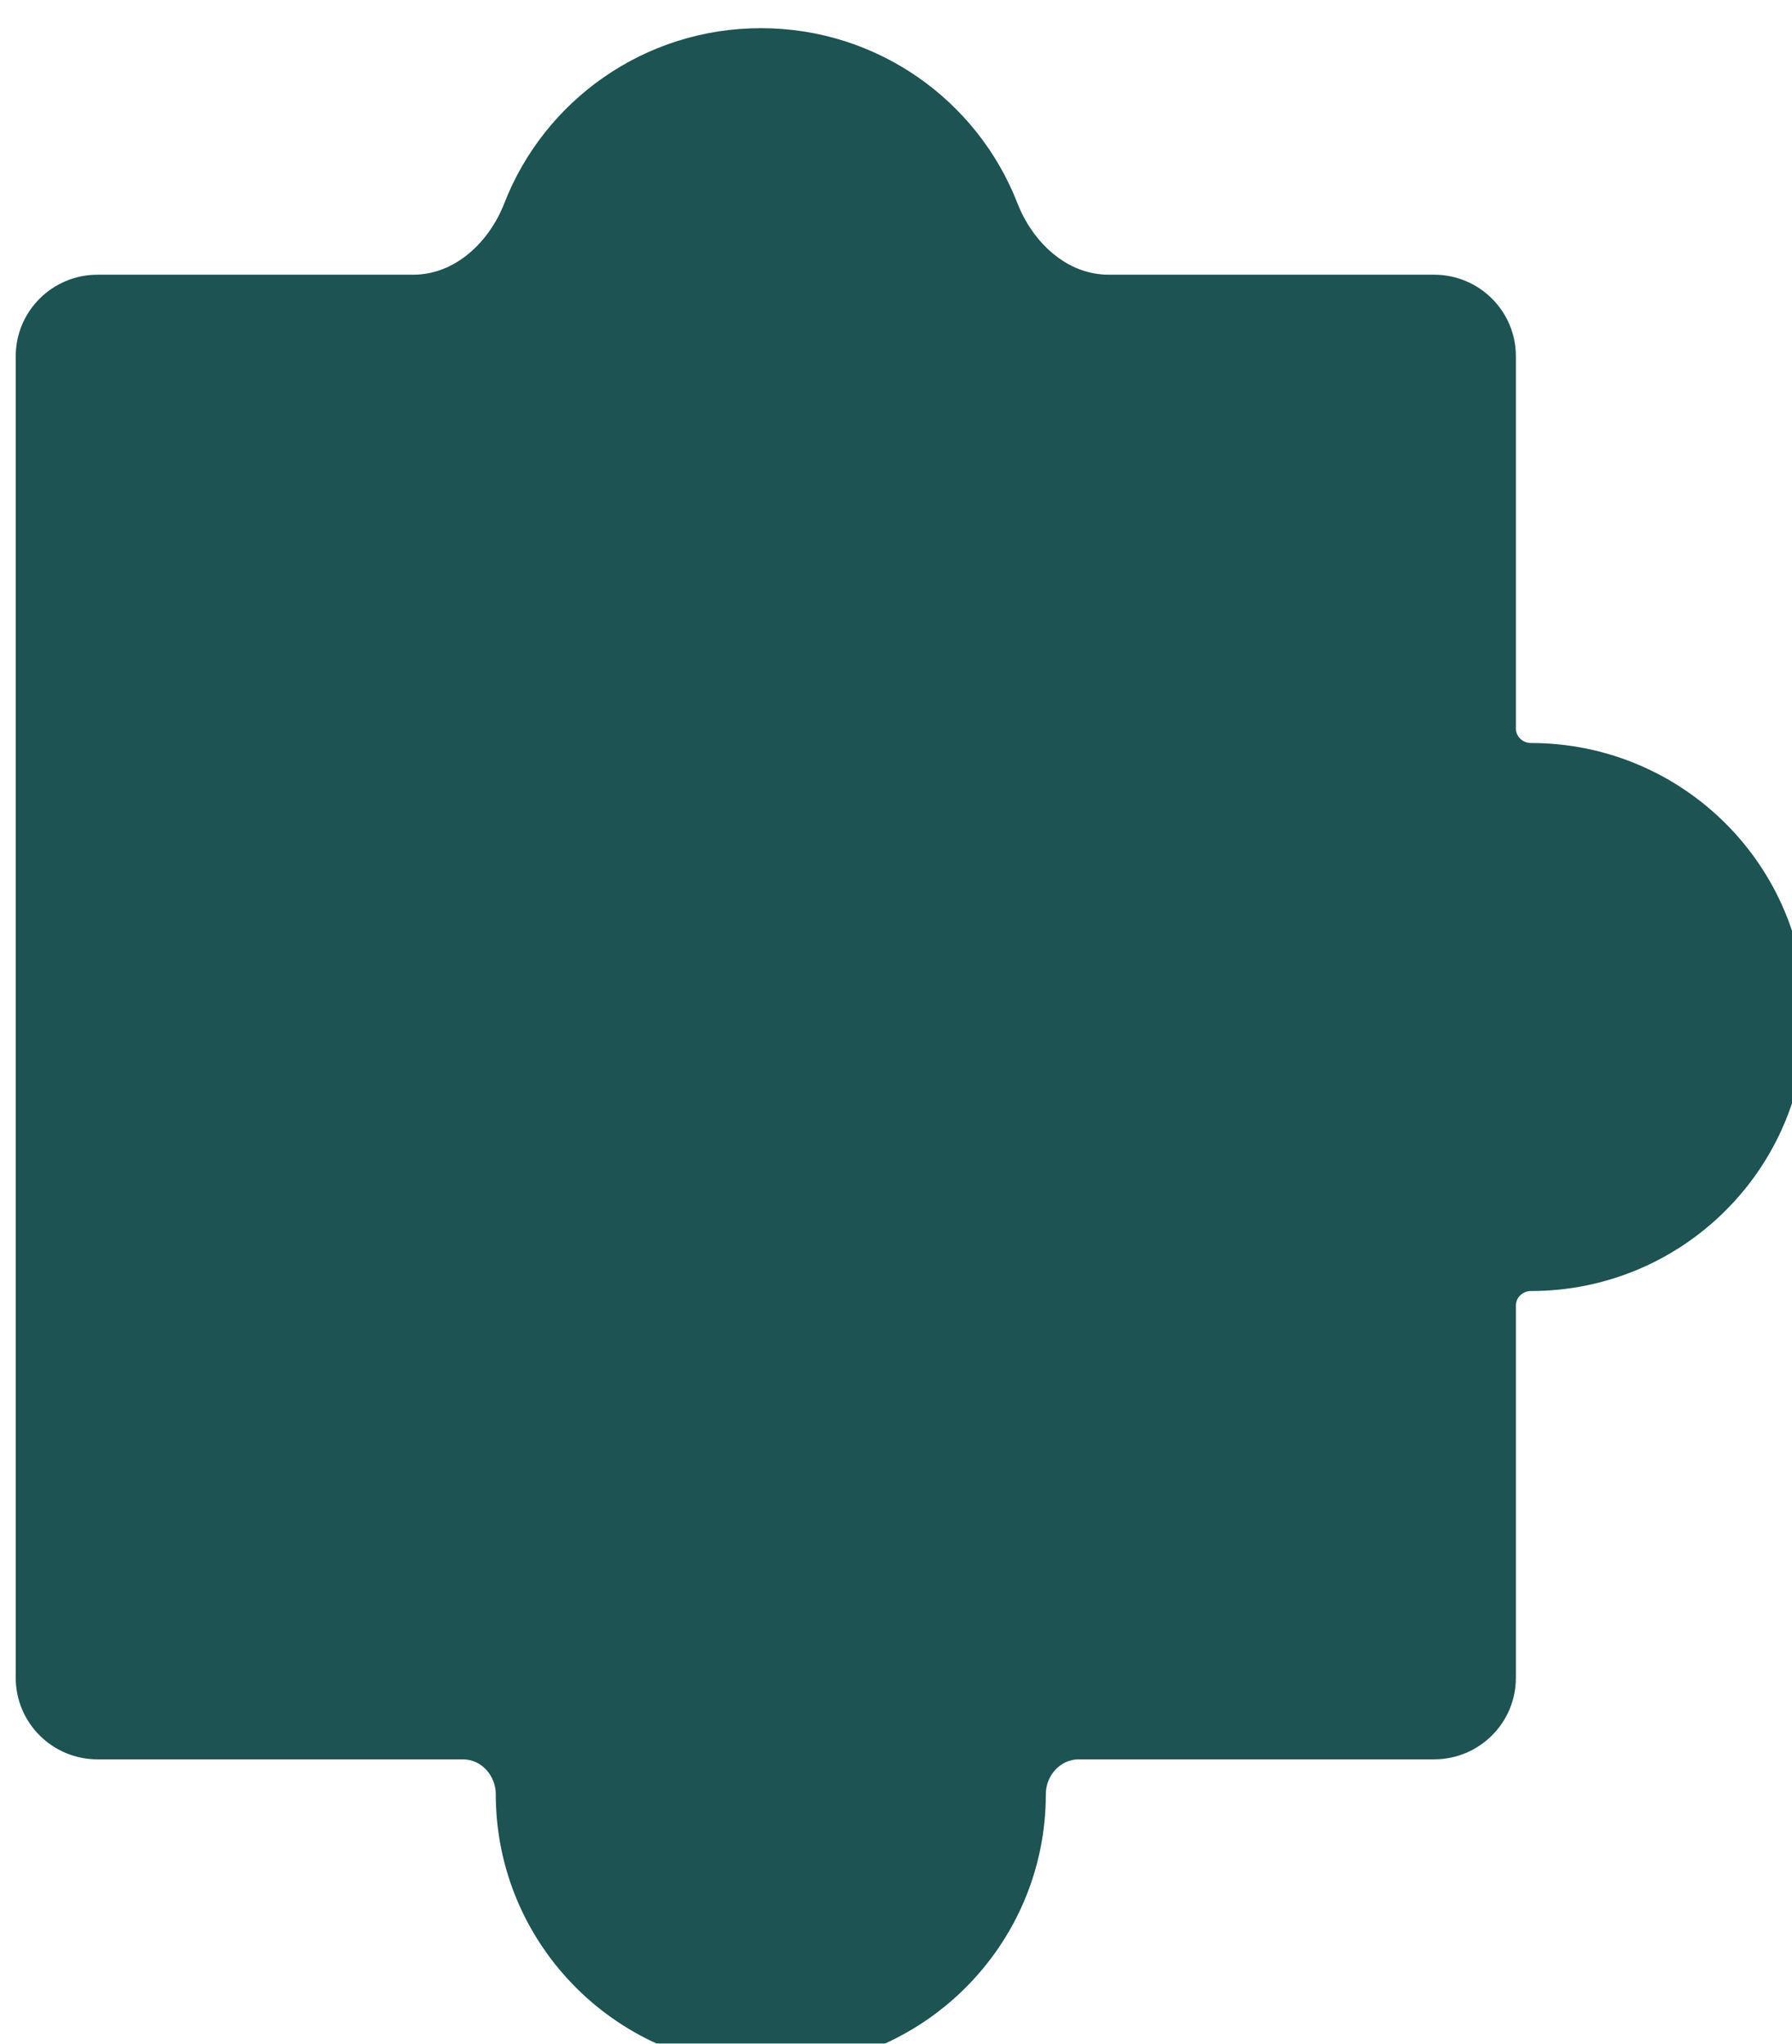 <svg width="271" height="309" viewBox="0 0 271 309" xmlns="http://www.w3.org/2000/svg" fill="none"><g filter="url(#a)" transform="matrix(1.031 0 0 1.027 -1.962 .024)"><mask id="b"><path fill-rule="evenodd" clip-rule="evenodd" d="M113.51.125c-17.138 0-31.779 10.686-37.625 25.758-2.23 5.75-7.213 10.537-13.38 10.537h-46.294c-6.627 0-12 5.373-12 12v194.574c0 6.628 5.373 12 12 12h53.591c2.73 0 4.822 2.402 4.822 5.132 0 22.28 18.061 40.341 40.341 40.341s40.341-18.061 40.341-40.341c0-2.73 2.092-5.132 4.822-5.132h52.125c6.627 0 12-5.372 12-12v-54.804c0-1.197 1.004-2.143 2.2-2.143 22.28 0 40.341-18.061 40.341-40.341s-18.061-40.341-40.341-40.341c-1.196 0-2.2-.946-2.2-2.142v-54.803c0-6.627-5.373-12-12-12h-47.739c-6.166 0-11.15-4.787-13.38-10.537-5.846-15.072-20.487-25.758-37.624-25.758z"/></mask><path fill-rule="evenodd" clip-rule="evenodd" d="M113.51.125c-17.138 0-31.779 10.686-37.625 25.758-2.23 5.75-7.213 10.537-13.38 10.537h-46.294c-6.627 0-12 5.373-12 12v194.574c0 6.628 5.373 12 12 12h53.591c2.73 0 4.822 2.402 4.822 5.132 0 22.28 18.061 40.341 40.341 40.341s40.341-18.061 40.341-40.341c0-2.73 2.092-5.132 4.822-5.132h52.125c6.627 0 12-5.372 12-12v-54.804c0-1.197 1.004-2.143 2.2-2.143 22.28 0 40.341-18.061 40.341-40.341s-18.061-40.341-40.341-40.341c-1.196 0-2.2-.946-2.2-2.142v-54.803c0-6.627-5.373-12-12-12h-47.739c-6.166 0-11.15-4.787-13.38-10.537-5.846-15.072-20.487-25.758-37.624-25.758z" fill="#1d5352"/><path d="M151.134 25.883l.932-.362zm-74.317.362c5.702-14.7 19.981-25.12 36.693-25.12v-2c-17.564 0-32.567 10.952-38.557 26.396zm-60.606 11.175h46.294v-2h-46.294zm-11 205.574v-194.574h-2v194.574zm64.591 11h-53.591v2h53.591zm45.163 45.473c-21.727 0-39.341-17.613-39.341-39.341h-2c0 22.832 18.509 41.341 41.341 41.341zm39.341-39.341c0 21.728-17.613 39.341-39.341 39.341v2c22.832 0 41.341-18.509 41.341-41.341zm57.947-6.132h-52.125v2h52.125zm11-65.804v54.804h2v-54.804zm42.541-42.484c0 21.728-17.614 39.341-39.341 39.341v2c22.832 0 41.341-18.509 41.341-41.341zm-39.341-39.341c21.727 0 39.341 17.614 39.341 39.341h2c0-22.832-18.509-41.341-41.341-41.341zm-3.2-57.945v54.803h2v-54.803zm-58.739-11h47.739v-2h-47.739zm-51.004-36.295c16.71 0 30.99 10.419 36.692 25.12l1.864-.723c-5.99-15.444-20.993-26.397-38.556-26.397zm51.004 34.295c-5.611 0-10.308-4.381-12.448-9.898l-1.864.723c2.32 5.981 7.59 11.175 14.312 11.175zm60.739 152.77c0-.61.521-1.143 1.2-1.143v-2c-1.714 0-3.2 1.36-3.2 3.143zm-13 67.804c7.179 0 13-5.82 13-13h-2c0 6.075-4.925 11-11 11zm13-207.574c0-7.18-5.821-13-13-13v2c6.075 0 11 4.925 11 11zm-155.451 207.574c2.099 0 3.822 1.872 3.822 4.132h2c0-3.2-2.46-6.132-5.822-6.132zm86.504 4.132c0-2.26 1.723-4.132 3.822-4.132v-2c-3.361 0-5.822 2.932-5.822 6.132zm70.147-155.761c-.679 0-1.2-.533-1.2-1.142h-2c0 1.783 1.486 3.142 3.2 3.142zm-223.242 138.629c0 7.18 5.82 13 13 13v-2c-6.075 0-11-4.925-11-11zm13-207.574c-7.18 0-13 5.82-13 13h2c0-6.075 4.925-11 11-11zm58.742-9.898c-2.14 5.518-6.836 9.898-12.448 9.898v2c6.722 0 11.993-5.193 14.313-11.175z" fill="#50d9d7" mask="url(#b)"/></g><defs><filter id="a" x="-35.789" y="-39.875" width="342.582" height="380.342" filterUnits="userSpaceOnUse" color-interpolation-filters="sRGB"><feFlood flood-opacity="0" result="BackgroundImageFix"/><feGaussianBlur in="BackgroundImageFix" stdDeviation="20"/><feComposite in2="SourceAlpha" operator="in" result="effect1_backgroundBlur_3303_78781"/><feColorMatrix in="SourceAlpha" values="0 0 0 0 0 0 0 0 0 0 0 0 0 0 0 0 0 0 127 0" result="hardAlpha"/><feOffset dy="4"/><feGaussianBlur stdDeviation="2"/><feComposite in2="hardAlpha" operator="out"/><feColorMatrix values="0 0 0 0 0 0 0 0 0 0 0 0 0 0 0 0 0 0 0.25 0"/><feBlend in2="effect1_backgroundBlur_3303_78781" result="effect2_dropShadow_3303_78781"/><feBlend in="SourceGraphic" in2="effect2_dropShadow_3303_78781" result="shape"/></filter></defs></svg>